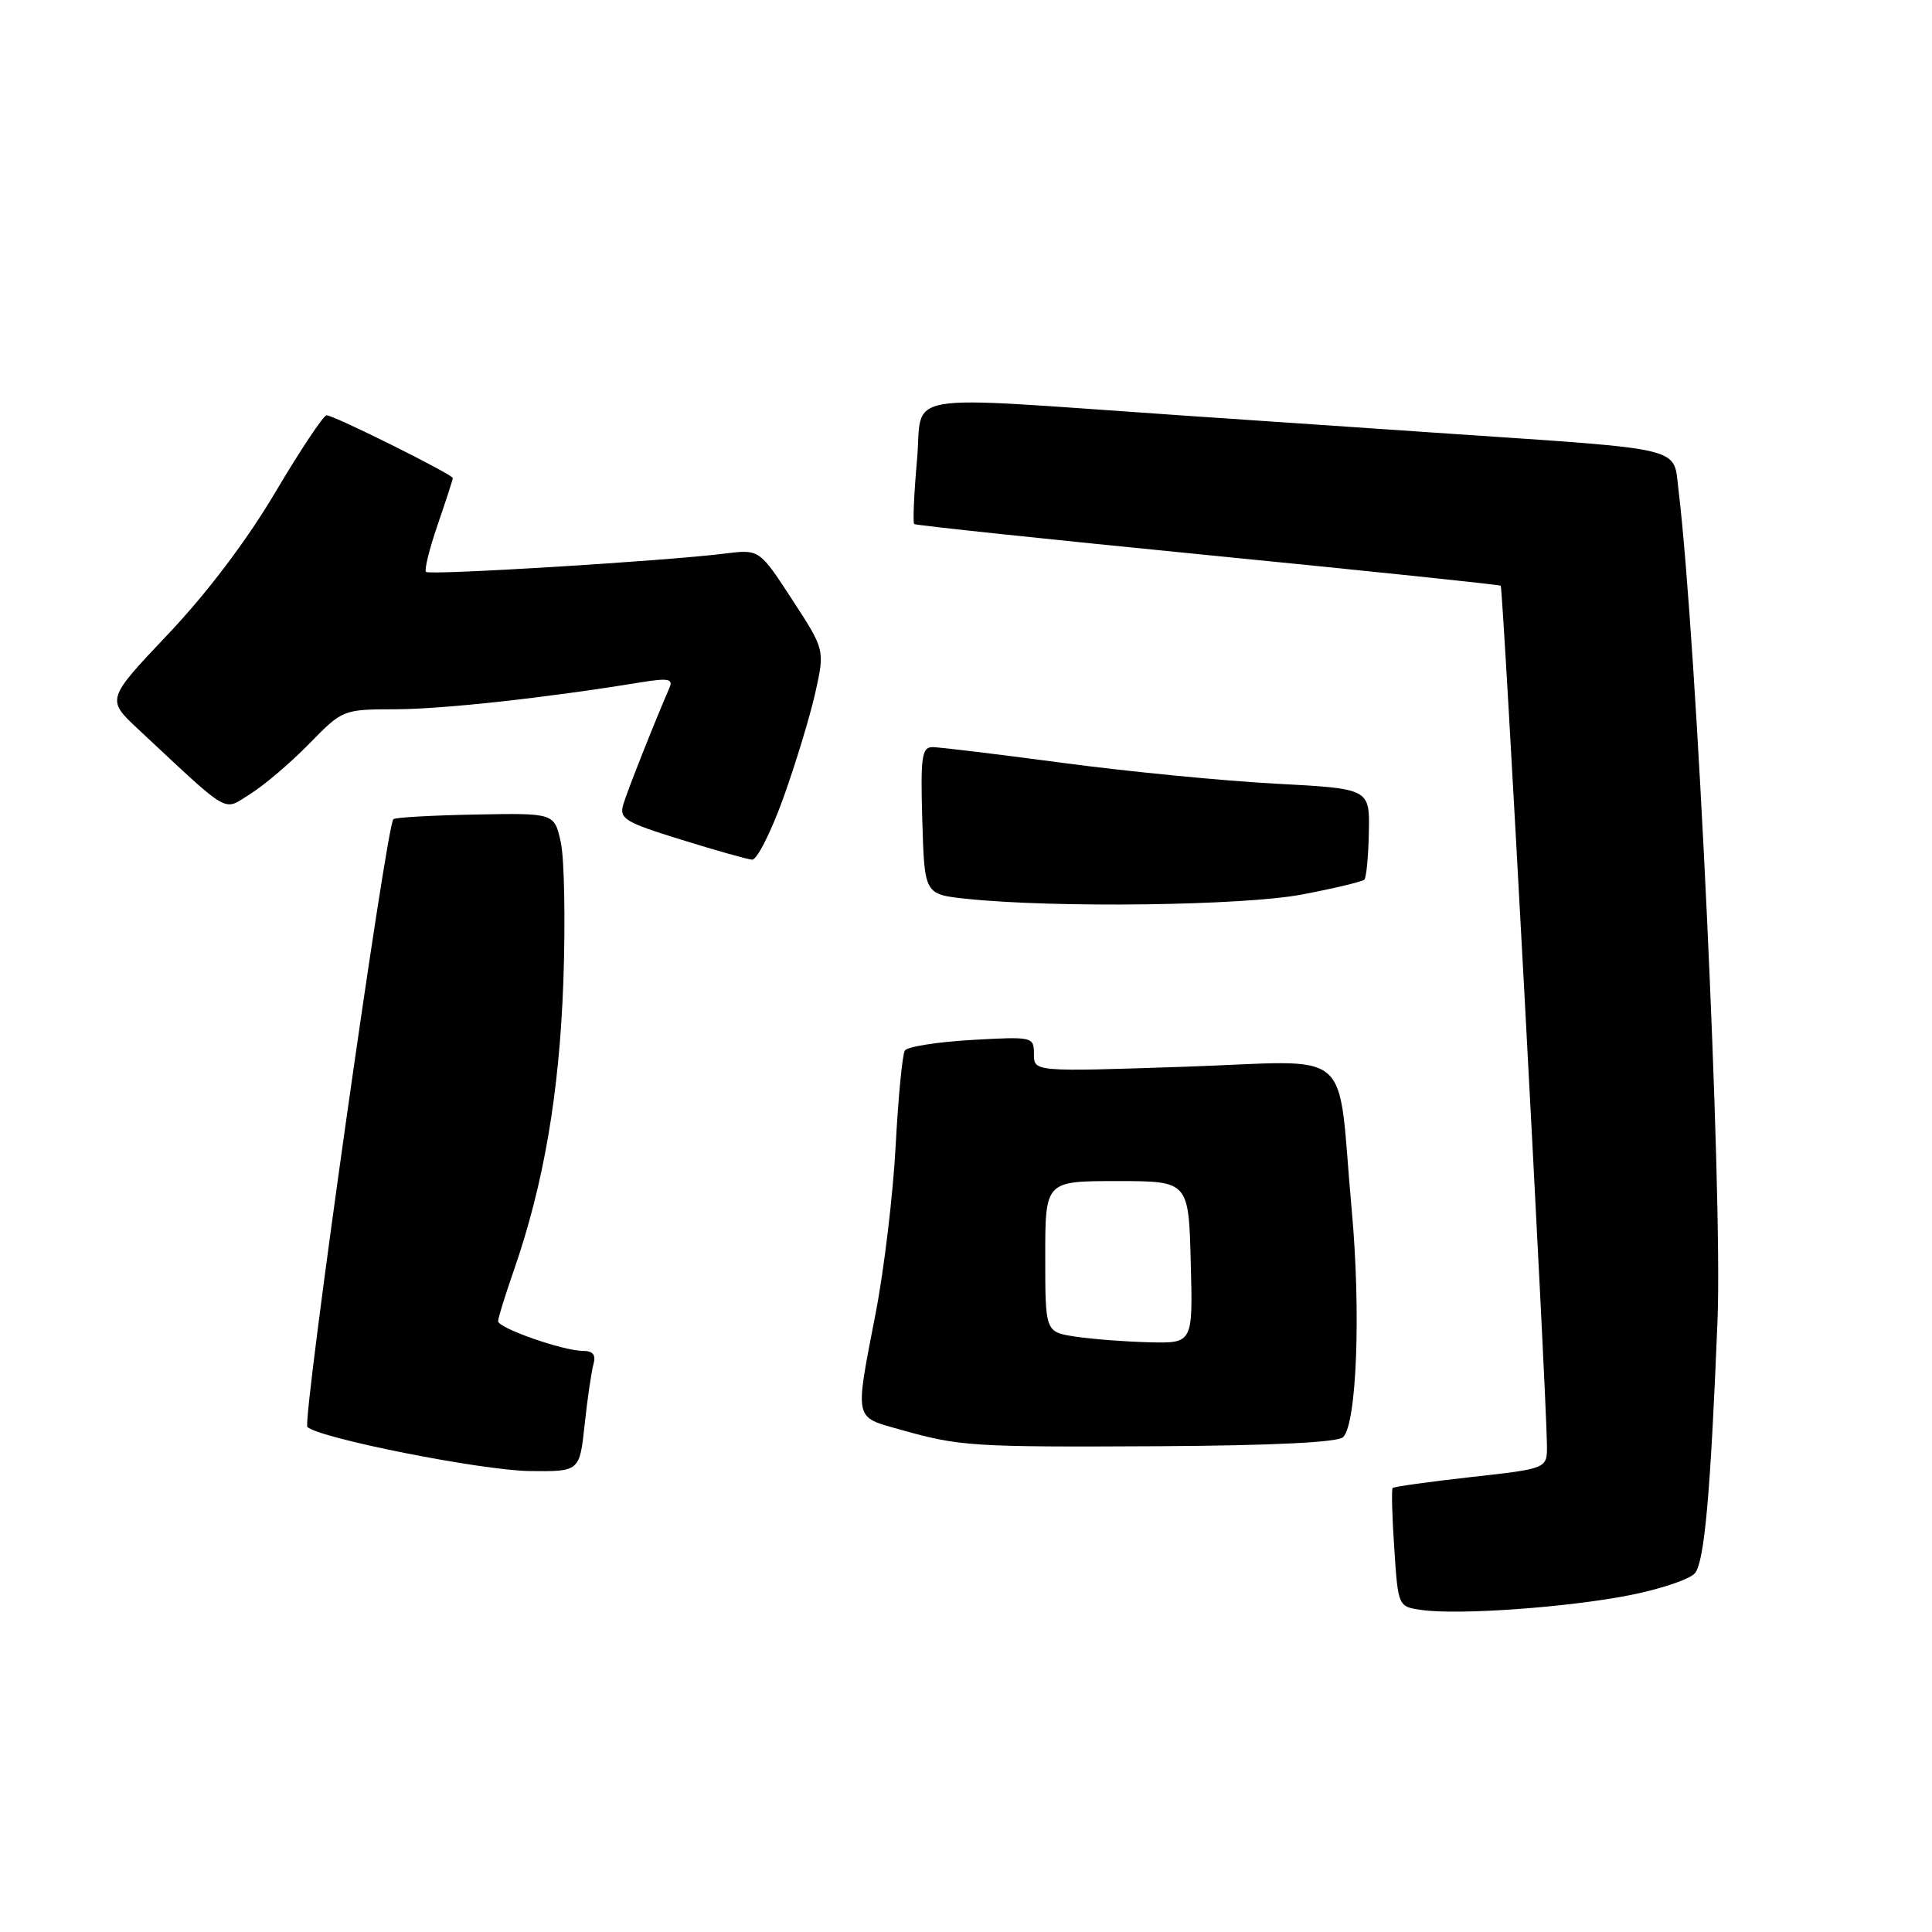 <?xml version="1.0" encoding="UTF-8" standalone="no"?>
<!DOCTYPE svg PUBLIC "-//W3C//DTD SVG 1.1//EN" "http://www.w3.org/Graphics/SVG/1.1/DTD/svg11.dtd" >
<svg xmlns="http://www.w3.org/2000/svg" xmlns:xlink="http://www.w3.org/1999/xlink" version="1.1" viewBox="0 0 256 256">
 <g >
 <path fill="currentColor"
d=" M 216.00 211.36 C 220.12 210.54 224.00 209.23 224.61 208.43 C 225.86 206.82 226.66 197.82 227.58 175.00 C 228.27 157.97 224.84 85.02 222.40 64.82 C 221.71 59.15 223.56 59.60 192.00 57.46 C 179.62 56.62 163.65 55.53 156.50 55.04 C 118.32 52.42 122.32 51.75 121.51 60.93 C 121.11 65.43 120.94 69.26 121.14 69.44 C 121.34 69.61 138.82 71.46 160.00 73.55 C 181.18 75.64 198.66 77.47 198.85 77.61 C 199.18 77.85 204.92 184.67 204.98 191.55 C 205.00 194.60 205.00 194.60 194.91 195.72 C 189.37 196.34 184.69 196.99 184.53 197.17 C 184.37 197.35 184.46 200.96 184.75 205.20 C 185.26 212.89 185.26 212.89 188.38 213.33 C 193.27 214.03 207.76 212.99 216.00 211.36 Z  M 77.47 188.75 C 77.84 185.31 78.37 181.71 78.64 180.75 C 78.99 179.53 78.57 179.00 77.25 179.00 C 74.63 179.00 66.00 175.98 66.00 175.06 C 66.00 174.65 66.93 171.66 68.06 168.41 C 72.04 156.98 74.12 144.86 74.65 130.00 C 74.93 122.03 74.78 113.75 74.31 111.62 C 73.46 107.73 73.46 107.73 63.00 107.93 C 57.25 108.04 52.35 108.31 52.12 108.55 C 51.18 109.49 40.01 188.41 40.73 189.08 C 42.32 190.58 63.76 194.83 70.15 194.92 C 76.80 195.00 76.80 195.00 77.47 188.75 Z  M 177.97 190.43 C 179.78 188.62 180.34 173.79 179.11 160.33 C 177.09 138.16 179.93 140.59 156.93 141.35 C 137.00 142.02 137.00 142.02 137.00 139.68 C 137.00 137.37 136.87 137.34 128.75 137.80 C 124.21 138.06 120.23 138.69 119.90 139.20 C 119.57 139.71 119.02 145.39 118.68 151.82 C 118.34 158.24 117.15 168.22 116.03 174.00 C 113.25 188.36 113.12 187.69 119.25 189.42 C 127.19 191.66 128.71 191.76 153.70 191.63 C 168.65 191.54 177.28 191.12 177.97 190.43 Z  M 172.56 118.52 C 176.81 117.71 180.51 116.82 180.78 116.56 C 181.05 116.29 181.32 113.47 181.38 110.28 C 181.50 104.50 181.50 104.50 169.00 103.84 C 162.12 103.47 149.46 102.24 140.86 101.09 C 132.25 99.94 124.47 99.00 123.57 99.00 C 122.14 99.00 121.96 100.26 122.21 108.75 C 122.50 118.50 122.50 118.50 128.00 119.09 C 139.65 120.33 164.77 120.01 172.56 118.52 Z  M 103.79 105.75 C 105.42 101.21 107.33 94.93 108.03 91.80 C 109.30 86.10 109.30 86.10 104.96 79.44 C 100.62 72.78 100.62 72.78 96.06 73.35 C 88.17 74.34 56.92 76.25 56.45 75.78 C 56.20 75.53 56.90 72.71 58.00 69.51 C 59.10 66.31 60.00 63.54 60.00 63.35 C 60.00 62.87 44.18 54.99 43.27 55.03 C 42.85 55.05 39.80 59.63 36.50 65.20 C 32.73 71.58 27.45 78.56 22.29 84.01 C 14.09 92.67 14.09 92.67 18.29 96.60 C 30.79 108.26 29.47 107.49 33.18 105.19 C 35.01 104.05 38.51 101.07 40.96 98.56 C 45.41 94.01 45.43 94.00 52.46 93.98 C 58.73 93.96 72.34 92.47 84.92 90.41 C 88.51 89.83 89.22 89.95 88.72 91.10 C 86.73 95.68 83.12 104.81 82.59 106.59 C 82.03 108.48 82.79 108.95 90.23 111.25 C 94.78 112.67 99.02 113.86 99.66 113.91 C 100.29 113.96 102.15 110.29 103.79 105.75 Z  M 142.50 177.11 C 138.50 176.50 138.50 176.50 138.50 166.50 C 138.50 156.50 138.50 156.50 148.00 156.50 C 157.50 156.50 157.50 156.50 157.78 167.25 C 158.07 178.00 158.07 178.00 152.28 177.86 C 149.10 177.78 144.70 177.44 142.50 177.11 Z "/>
</g>
</svg>
